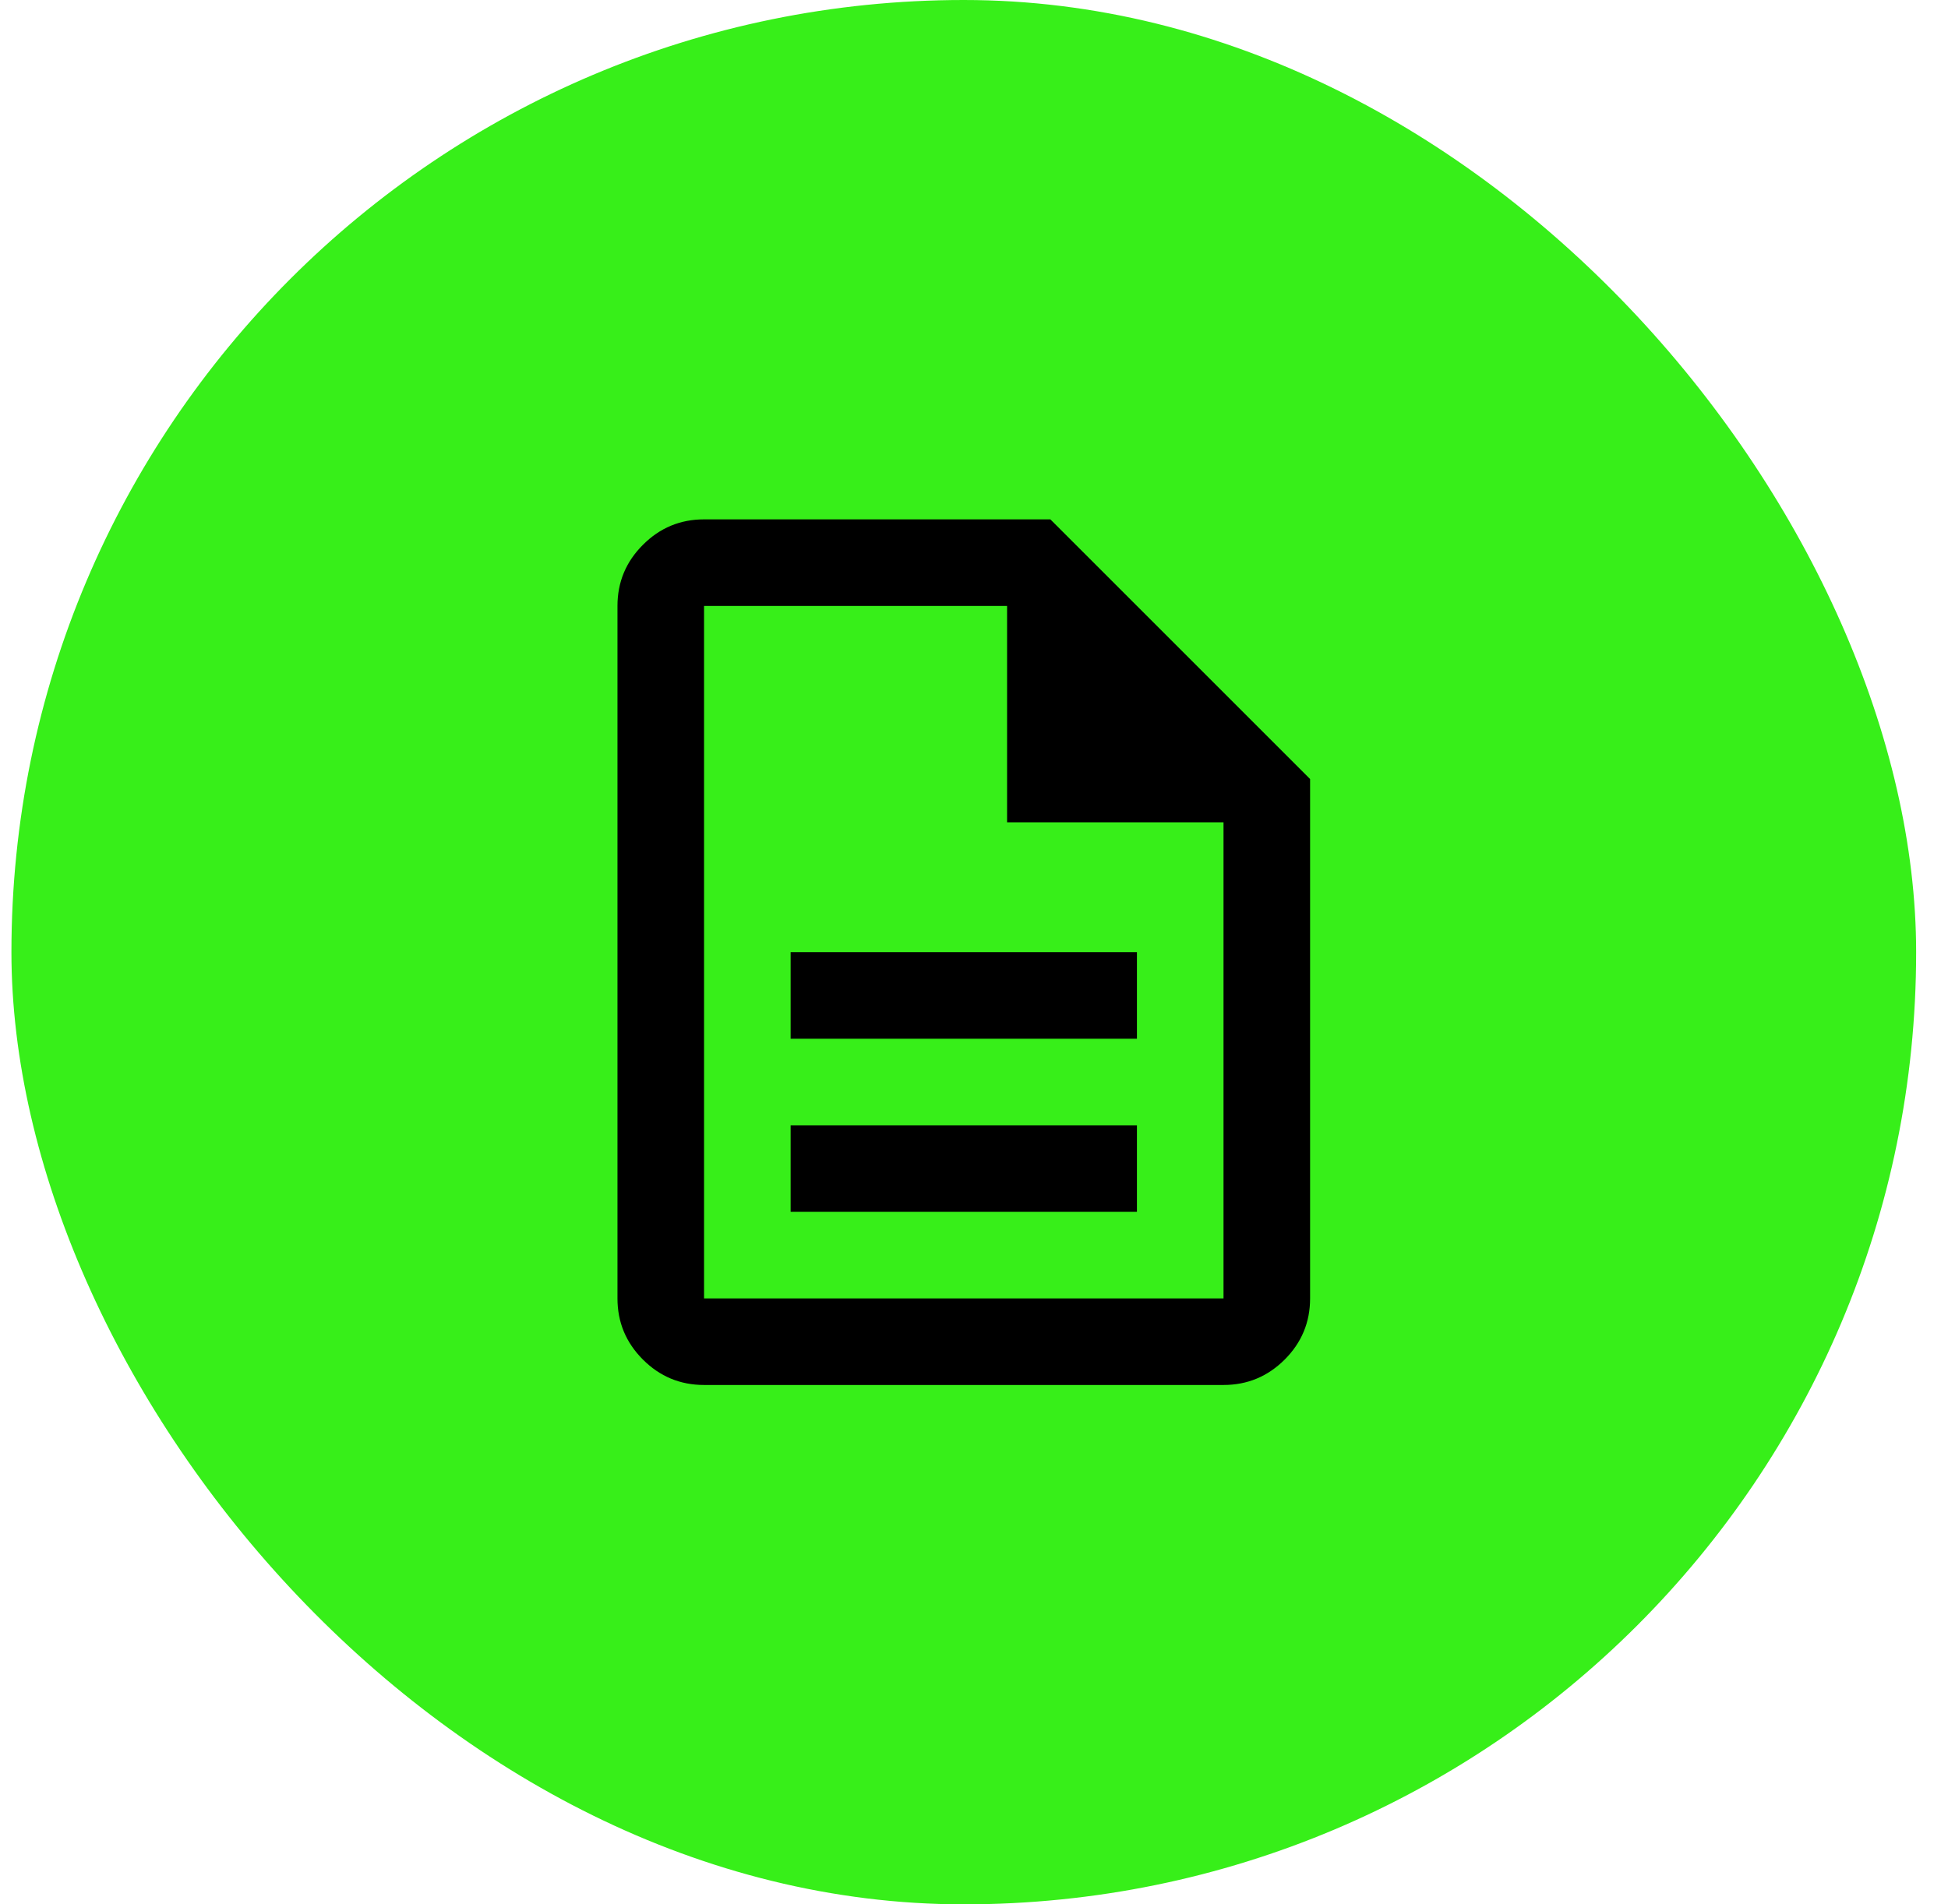 <svg width="45" height="44" viewBox="0 0 45 44" fill="none" xmlns="http://www.w3.org/2000/svg">
<rect x="0.264" width="44" height="44" rx="22" fill="#37EF19"/>
<mask id="mask0_5_132" style="mask-type:alpha" maskUnits="userSpaceOnUse" x="10" y="10" width="25" height="24">
<rect x="10.264" y="10" width="24" height="24" fill="#D9D9D9"/>
</mask>
<g mask="url(#mask0_5_132)">
<path d="M18.264 28H26.264V26H18.264V28ZM18.264 24H26.264V22H18.264V24ZM16.264 32C15.714 32 15.243 31.804 14.852 31.413C14.46 31.021 14.264 30.55 14.264 30V14C14.264 13.45 14.46 12.979 14.852 12.588C15.243 12.196 15.714 12 16.264 12H24.264L30.264 18V30C30.264 30.55 30.069 31.021 29.677 31.413C29.285 31.804 28.814 32 28.264 32H16.264ZM23.264 19V14H16.264V30H28.264V19H23.264Z" fill="black"/>
</g>
</svg>

